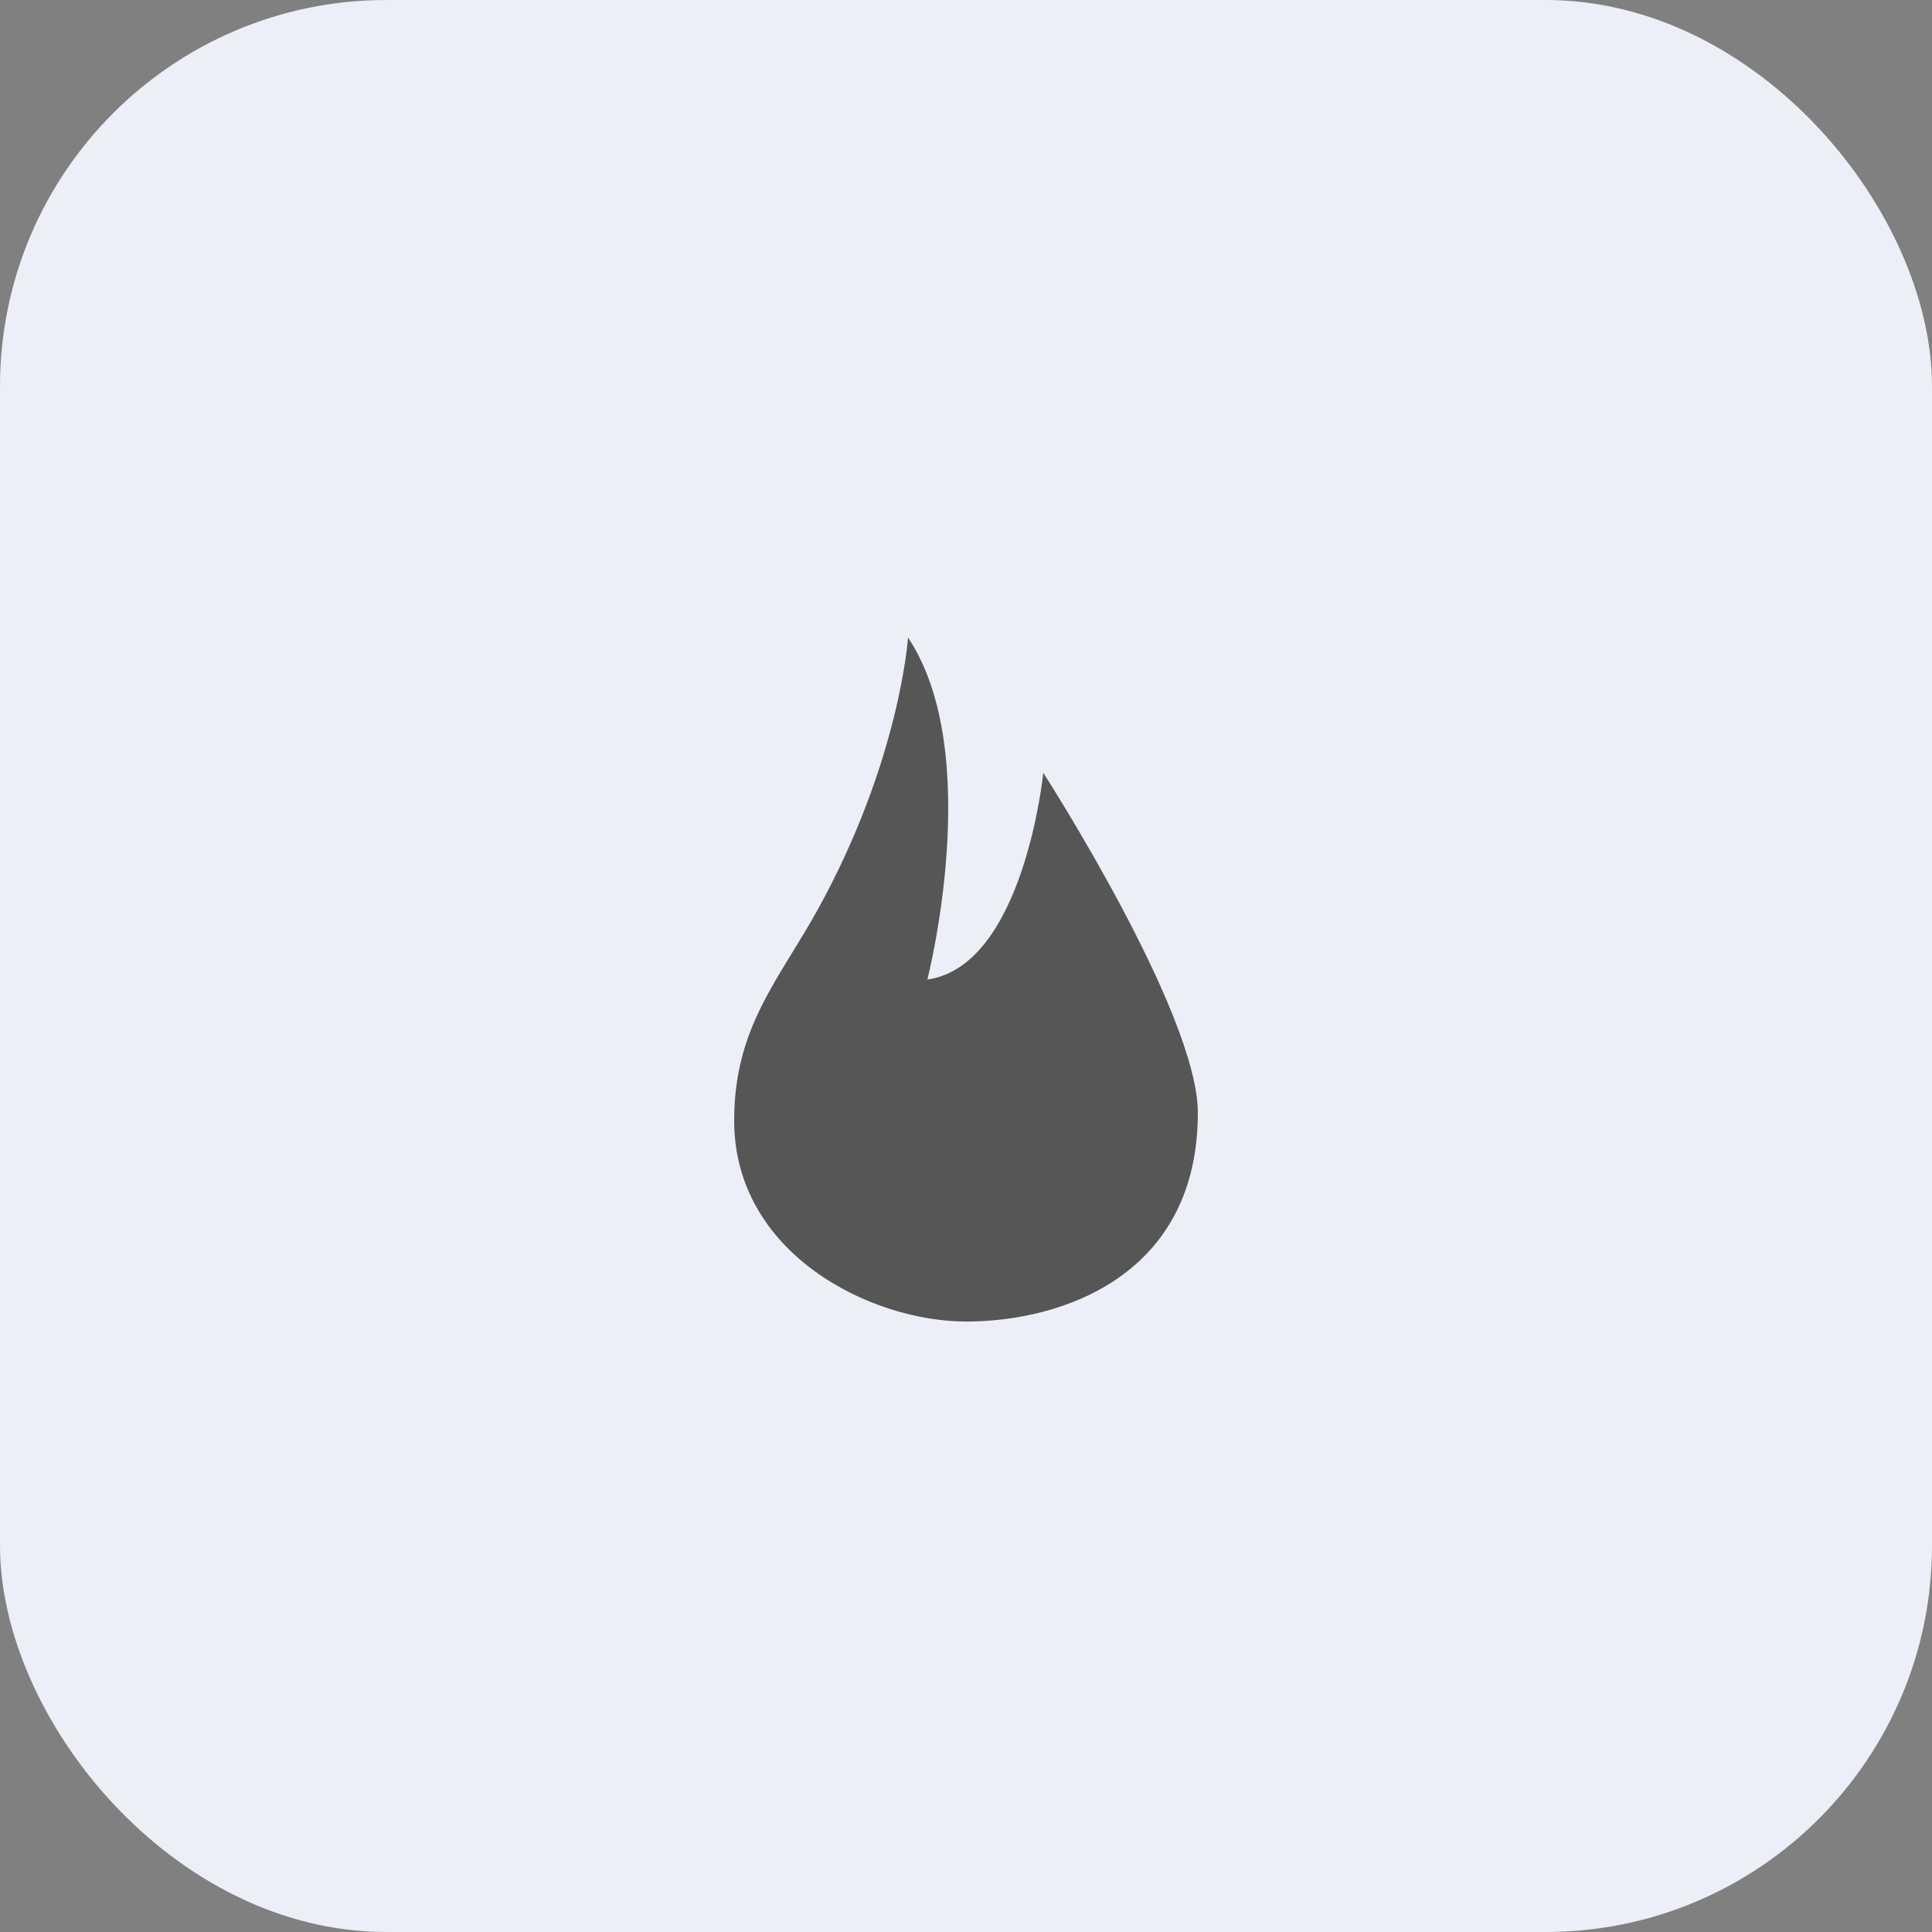 <svg width="50" height="50" viewBox="0 0 50 50" fill="none" xmlns="http://www.w3.org/2000/svg">
<rect x="0" y="0" width="50" height="50" fill="#808080" stroke="none"/>
<rect width="50" height="50" rx="10" fill="#ECEFF7"/>
<path fill-rule="evenodd" clip-rule="evenodd" d="M27 20C27 20 26.5 25 24 25.35C24 25.35 25.5 19.5 23.5 16.5C23.5 16.5 23.288 19.714 21.145 23.572C20.14 25.38 19 26.599 19 29C19 32.429 22.511 34.201 25.006 34.201C27.5 34.201 31 33.001 31 28.8C31 26.21 27 20 27 20Z" fill="#565656"/>
</svg>
